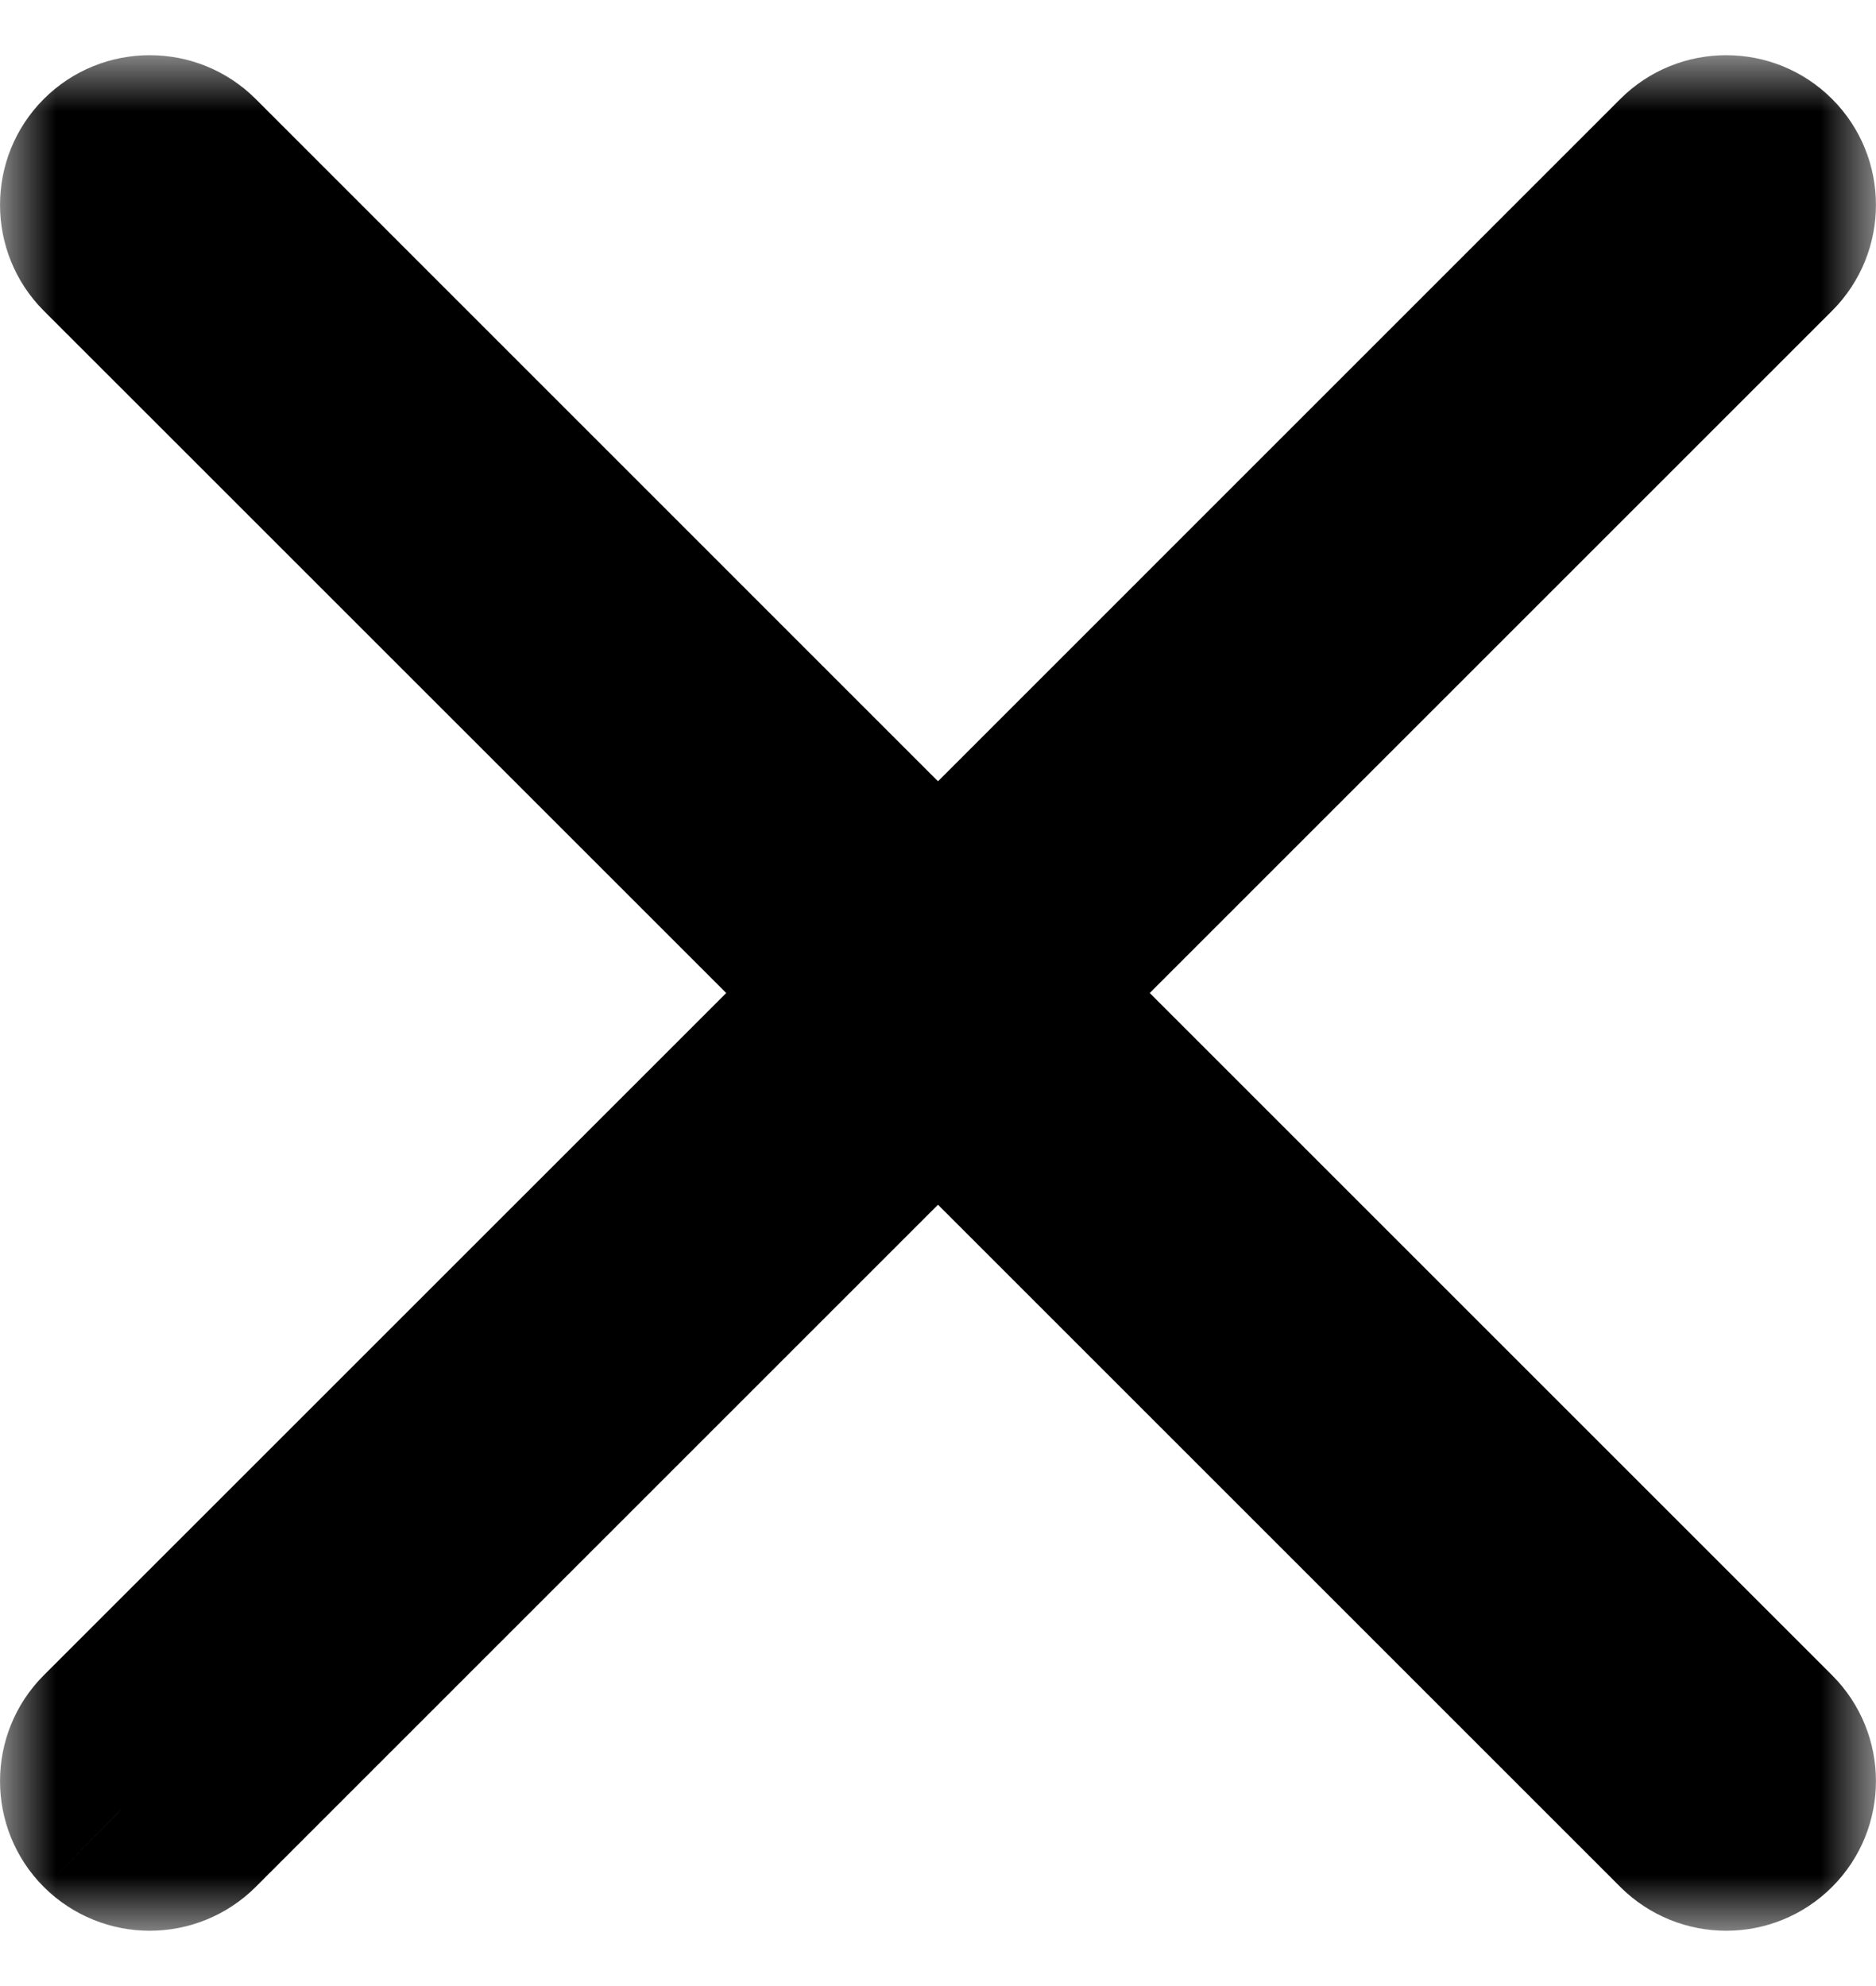<svg width="17" height="18" viewBox="0 0 17 18" fill="none" xmlns="http://www.w3.org/2000/svg">
<mask id="path-1-outside-1_481_15844" maskUnits="userSpaceOnUse" x="0" y="0.5" width="17" height="17" fill="black">
<rect fill="white" y="0.5" width="17" height="17"/>
<path fill-rule="evenodd" clip-rule="evenodd" d="M1.104 16.395C1.174 16.464 1.266 16.499 1.357 16.499C1.449 16.499 1.54 16.464 1.609 16.395L8.5 9.505L15.39 16.395C15.46 16.464 15.551 16.499 15.643 16.499C15.734 16.499 15.826 16.464 15.895 16.395C16.034 16.256 16.034 16.029 15.895 15.89L9.005 9L15.895 2.109C16.034 1.97 16.034 1.744 15.895 1.604C15.756 1.465 15.529 1.465 15.39 1.604L8.5 8.495L1.609 1.604C1.47 1.465 1.244 1.465 1.104 1.604C0.965 1.744 0.965 1.97 1.104 2.109L7.995 9L1.104 15.89C0.965 16.029 0.965 16.256 1.104 16.395Z"/>
</mask>
<path fill-rule="evenodd" clip-rule="evenodd" d="M1.104 16.395C1.174 16.464 1.266 16.499 1.357 16.499C1.449 16.499 1.54 16.464 1.609 16.395L8.5 9.505L15.39 16.395C15.46 16.464 15.551 16.499 15.643 16.499C15.734 16.499 15.826 16.464 15.895 16.395C16.034 16.256 16.034 16.029 15.895 15.89L9.005 9L15.895 2.109C16.034 1.97 16.034 1.744 15.895 1.604C15.756 1.465 15.529 1.465 15.39 1.604L8.5 8.495L1.609 1.604C1.47 1.465 1.244 1.465 1.104 1.604C0.965 1.744 0.965 1.97 1.104 2.109L7.995 9L1.104 15.89C0.965 16.029 0.965 16.256 1.104 16.395Z" fill="black"/>
<path d="M1.104 16.395L0.397 17.102L0.401 17.106L1.104 16.395ZM1.609 16.395L2.317 17.102L2.317 17.102L1.609 16.395ZM8.5 9.505L9.207 8.798L8.5 8.09L7.793 8.798L8.5 9.505ZM15.39 16.395L14.683 17.102L14.687 17.106L15.39 16.395ZM15.895 15.89L15.188 16.597L15.188 16.597L15.895 15.89ZM9.005 9L8.298 8.293L7.59 9L8.298 9.707L9.005 9ZM15.895 2.109L15.188 1.402L15.188 1.402L15.895 2.109ZM15.895 1.604L15.188 2.312L15.188 2.312L15.895 1.604ZM15.39 1.604L14.683 0.897L14.683 0.897L15.39 1.604ZM8.5 8.495L7.793 9.202L8.5 9.909L9.207 9.202L8.5 8.495ZM1.609 1.604L0.902 2.312H0.902L1.609 1.604ZM1.104 1.604L1.812 2.312L1.104 1.604ZM1.104 2.109L0.397 2.817L1.104 2.109ZM7.995 9L8.702 9.707L9.409 9L8.702 8.293L7.995 9ZM1.104 15.89L1.812 16.597L1.812 16.597L1.104 15.89ZM1.357 15.499C1.521 15.499 1.685 15.562 1.808 15.684L0.401 17.106C0.664 17.366 1.011 17.499 1.357 17.499V15.499ZM0.902 15.688C1.028 15.562 1.195 15.499 1.357 15.499V17.499C1.703 17.499 2.052 17.366 2.317 17.102L0.902 15.688ZM7.793 8.798L0.902 15.688L2.317 17.102L9.207 10.212L7.793 8.798ZM16.097 15.688L9.207 8.798L7.793 10.212L14.683 17.102L16.097 15.688ZM15.643 15.499C15.807 15.499 15.97 15.562 16.093 15.684L14.687 17.106C14.95 17.366 15.296 17.499 15.643 17.499V15.499ZM15.188 15.688C15.314 15.562 15.48 15.499 15.643 15.499V17.499C15.989 17.499 16.338 17.366 16.602 17.102L15.188 15.688ZM15.188 16.597C14.937 16.346 14.937 15.939 15.188 15.688L16.602 17.102C17.132 16.572 17.132 15.713 16.602 15.183L15.188 16.597ZM8.298 9.707L15.188 16.597L16.602 15.183L9.712 8.293L8.298 9.707ZM15.188 1.402L8.298 8.293L9.712 9.707L16.602 2.817L15.188 1.402ZM15.188 2.312C14.937 2.06 14.937 1.654 15.188 1.402L16.602 2.817C17.132 2.287 17.132 1.427 16.602 0.897L15.188 2.312ZM16.097 2.312C15.846 2.563 15.439 2.563 15.188 2.312L16.602 0.897C16.072 0.368 15.213 0.368 14.683 0.897L16.097 2.312ZM9.207 9.202L16.097 2.312L14.683 0.897L7.793 7.788L9.207 9.202ZM0.902 2.312L7.793 9.202L9.207 7.788L2.317 0.897L0.902 2.312ZM1.812 2.312C1.56 2.563 1.154 2.563 0.902 2.312L2.317 0.897C1.787 0.368 0.927 0.368 0.397 0.897L1.812 2.312ZM1.812 1.402C2.063 1.654 2.063 2.06 1.812 2.312L0.397 0.897C-0.132 1.427 -0.132 2.287 0.397 2.817L1.812 1.402ZM8.702 8.293L1.812 1.402L0.397 2.817L7.288 9.707L8.702 8.293ZM1.812 16.597L8.702 9.707L7.288 8.293L0.397 15.183L1.812 16.597ZM1.812 15.688C2.063 15.939 2.063 16.346 1.812 16.597L0.397 15.183C-0.132 15.713 -0.132 16.572 0.397 17.102L1.812 15.688Z" fill="black" mask="url(#path-1-outside-1_481_15844)"/>
</svg>
